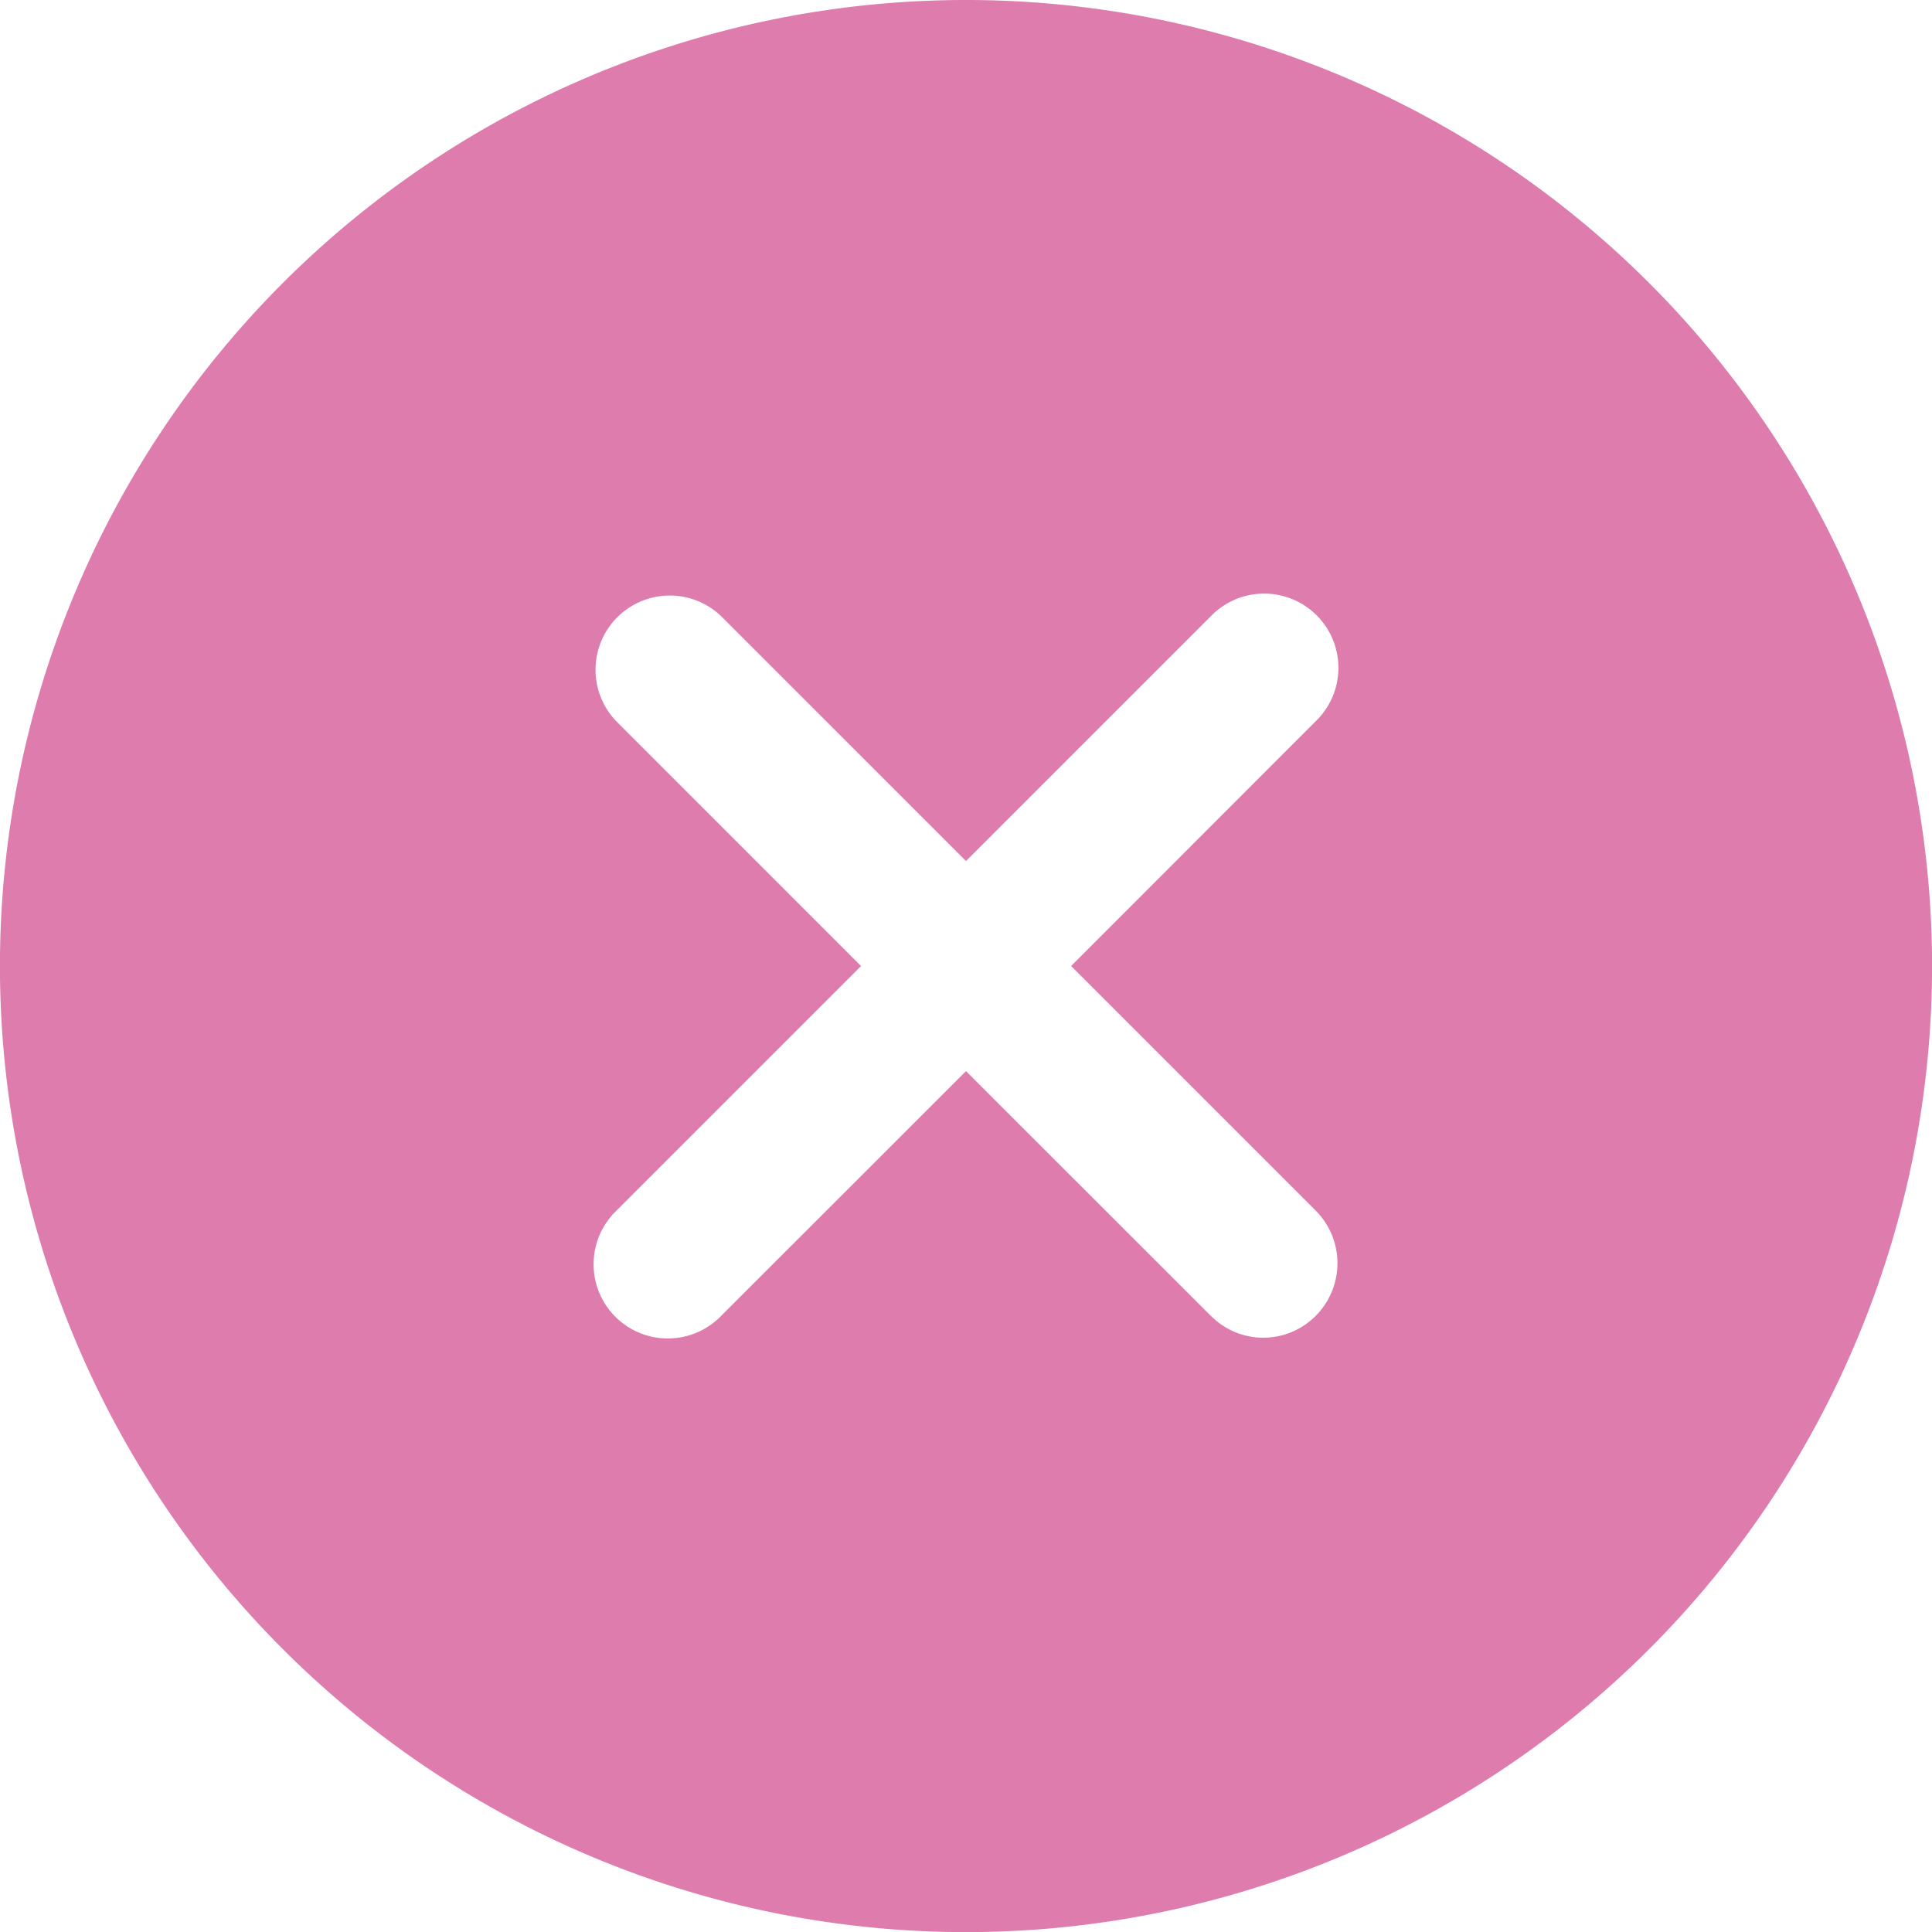 <svg xmlns="http://www.w3.org/2000/svg" width="35.398" height="35.398" viewBox="0 0 35.398 35.398"><defs><style>.a{fill:#DD7CAD;}</style></defs><path class="a" d="M21.074,3.375a17.7,17.7,0,1,0,17.7,17.7A17.7,17.7,0,0,0,21.074,3.375Zm4.484,24.107L21.074,23,16.59,27.482a1.36,1.36,0,1,1-1.923-1.923l4.484-4.484L14.667,16.59a1.36,1.36,0,0,1,1.923-1.923l4.484,4.484,4.484-4.484a1.36,1.36,0,1,1,1.923,1.923L23,21.074l4.484,4.484a1.366,1.366,0,0,1,0,1.923A1.351,1.351,0,0,1,25.559,27.482Z" transform="translate(-3.375 -3.375)"/></svg>